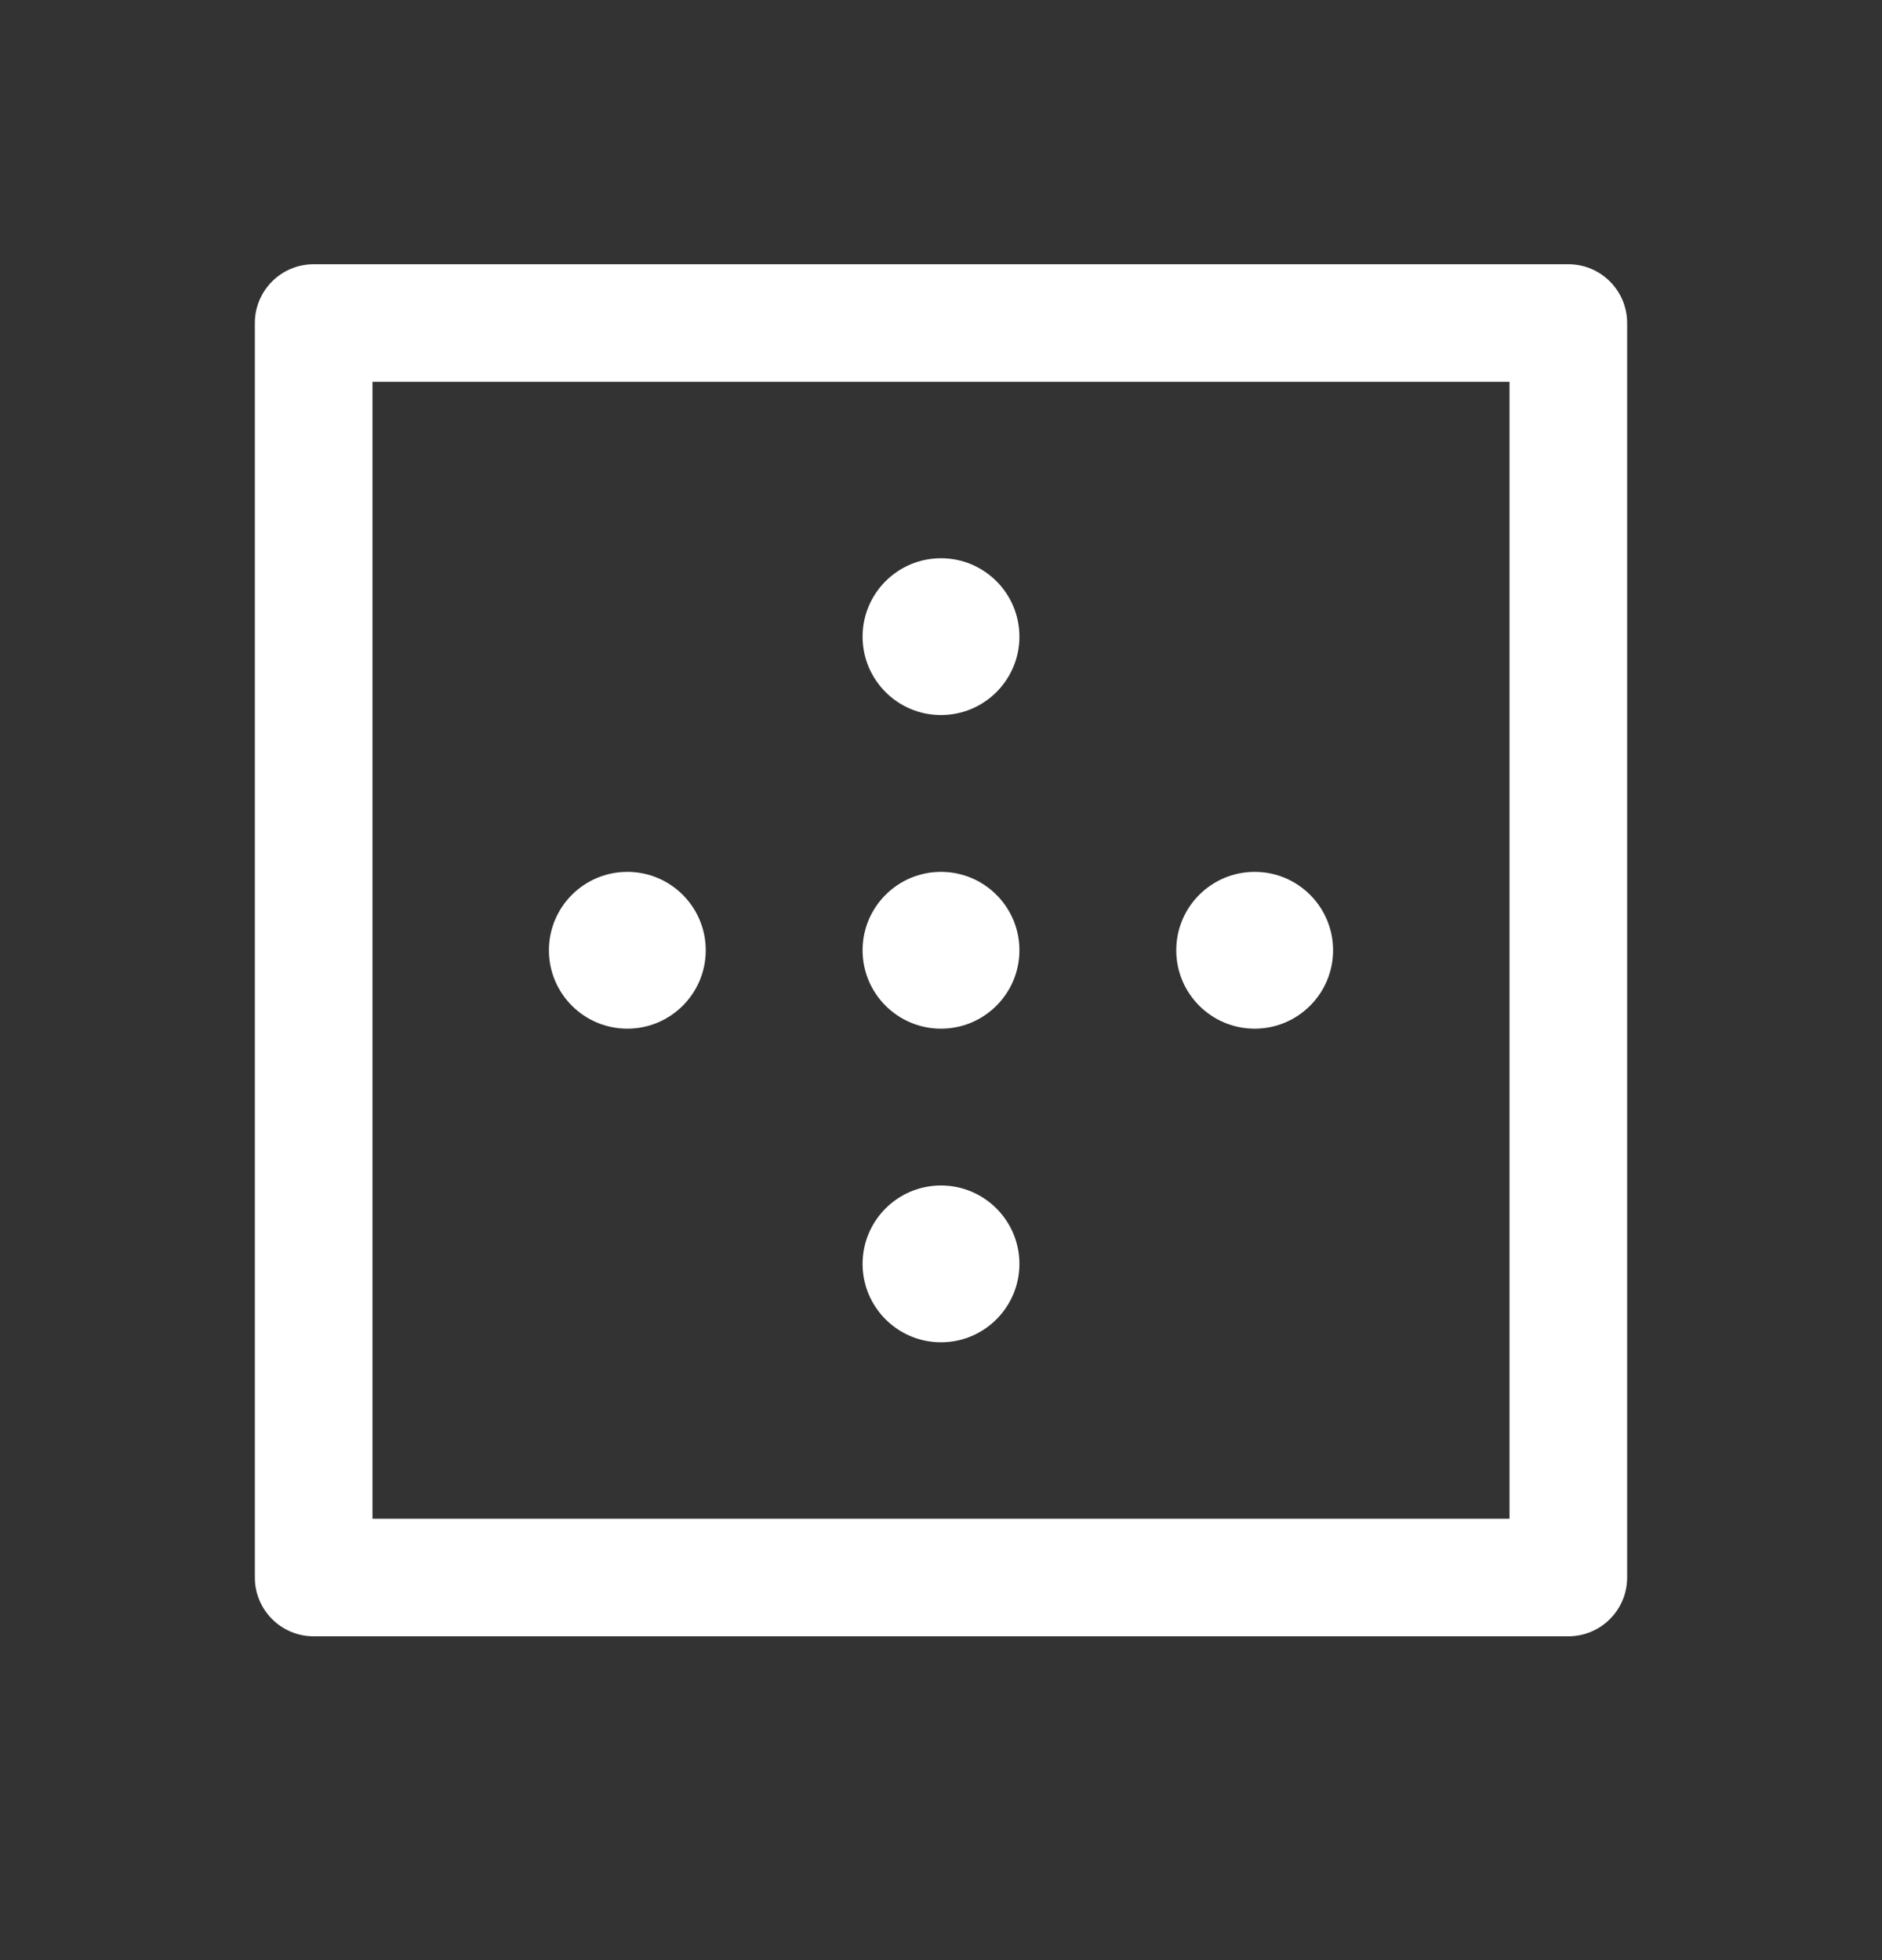 <svg width="24" height="25" viewBox="0 0 24 25" fill="none" xmlns="http://www.w3.org/2000/svg">
<rect x="0" y="0" width="24" height="25" fill="#333333" stroke="none"/>
<path fill-rule="evenodd" clip-rule="evenodd" d="M4 3.37C3.586 3.37 3.25 3.706 3.25 4.12V12.12V20.12C3.25 20.534 3.586 20.87 4 20.87H12H20C20.414 20.87 20.75 20.534 20.75 20.12V12.12V4.12C20.75 3.706 20.414 3.37 20 3.37H12H4ZM4.75 12.12V4.87H12H19.25V12.12V19.37H12H4.75V12.12ZM13 8.12C13 8.672 12.552 9.12 12 9.12C11.448 9.12 11 8.672 11 8.12C11 7.568 11.448 7.12 12 7.12C12.552 7.12 13 7.568 13 8.12ZM8 13.12C8.552 13.12 9 12.672 9 12.12C9 11.568 8.552 11.12 8 11.12C7.448 11.12 7 11.568 7 12.12C7 12.672 7.448 13.12 8 13.12ZM16 13.12C16.552 13.12 17 12.672 17 12.12C17 11.568 16.552 11.12 16 11.12C15.448 11.12 15 11.568 15 12.12C15 12.672 15.448 13.12 16 13.12ZM12 17.12C12.552 17.12 13 16.672 13 16.12C13 15.568 12.552 15.12 12 15.12C11.448 15.12 11 15.568 11 16.12C11 16.672 11.448 17.12 12 17.12ZM13 12.12C13 12.672 12.552 13.12 12 13.12C11.448 13.12 11 12.672 11 12.12C11 11.568 11.448 11.12 12 11.12C12.552 11.12 13 11.568 13 12.12Z" fill="white"/>
</svg>
